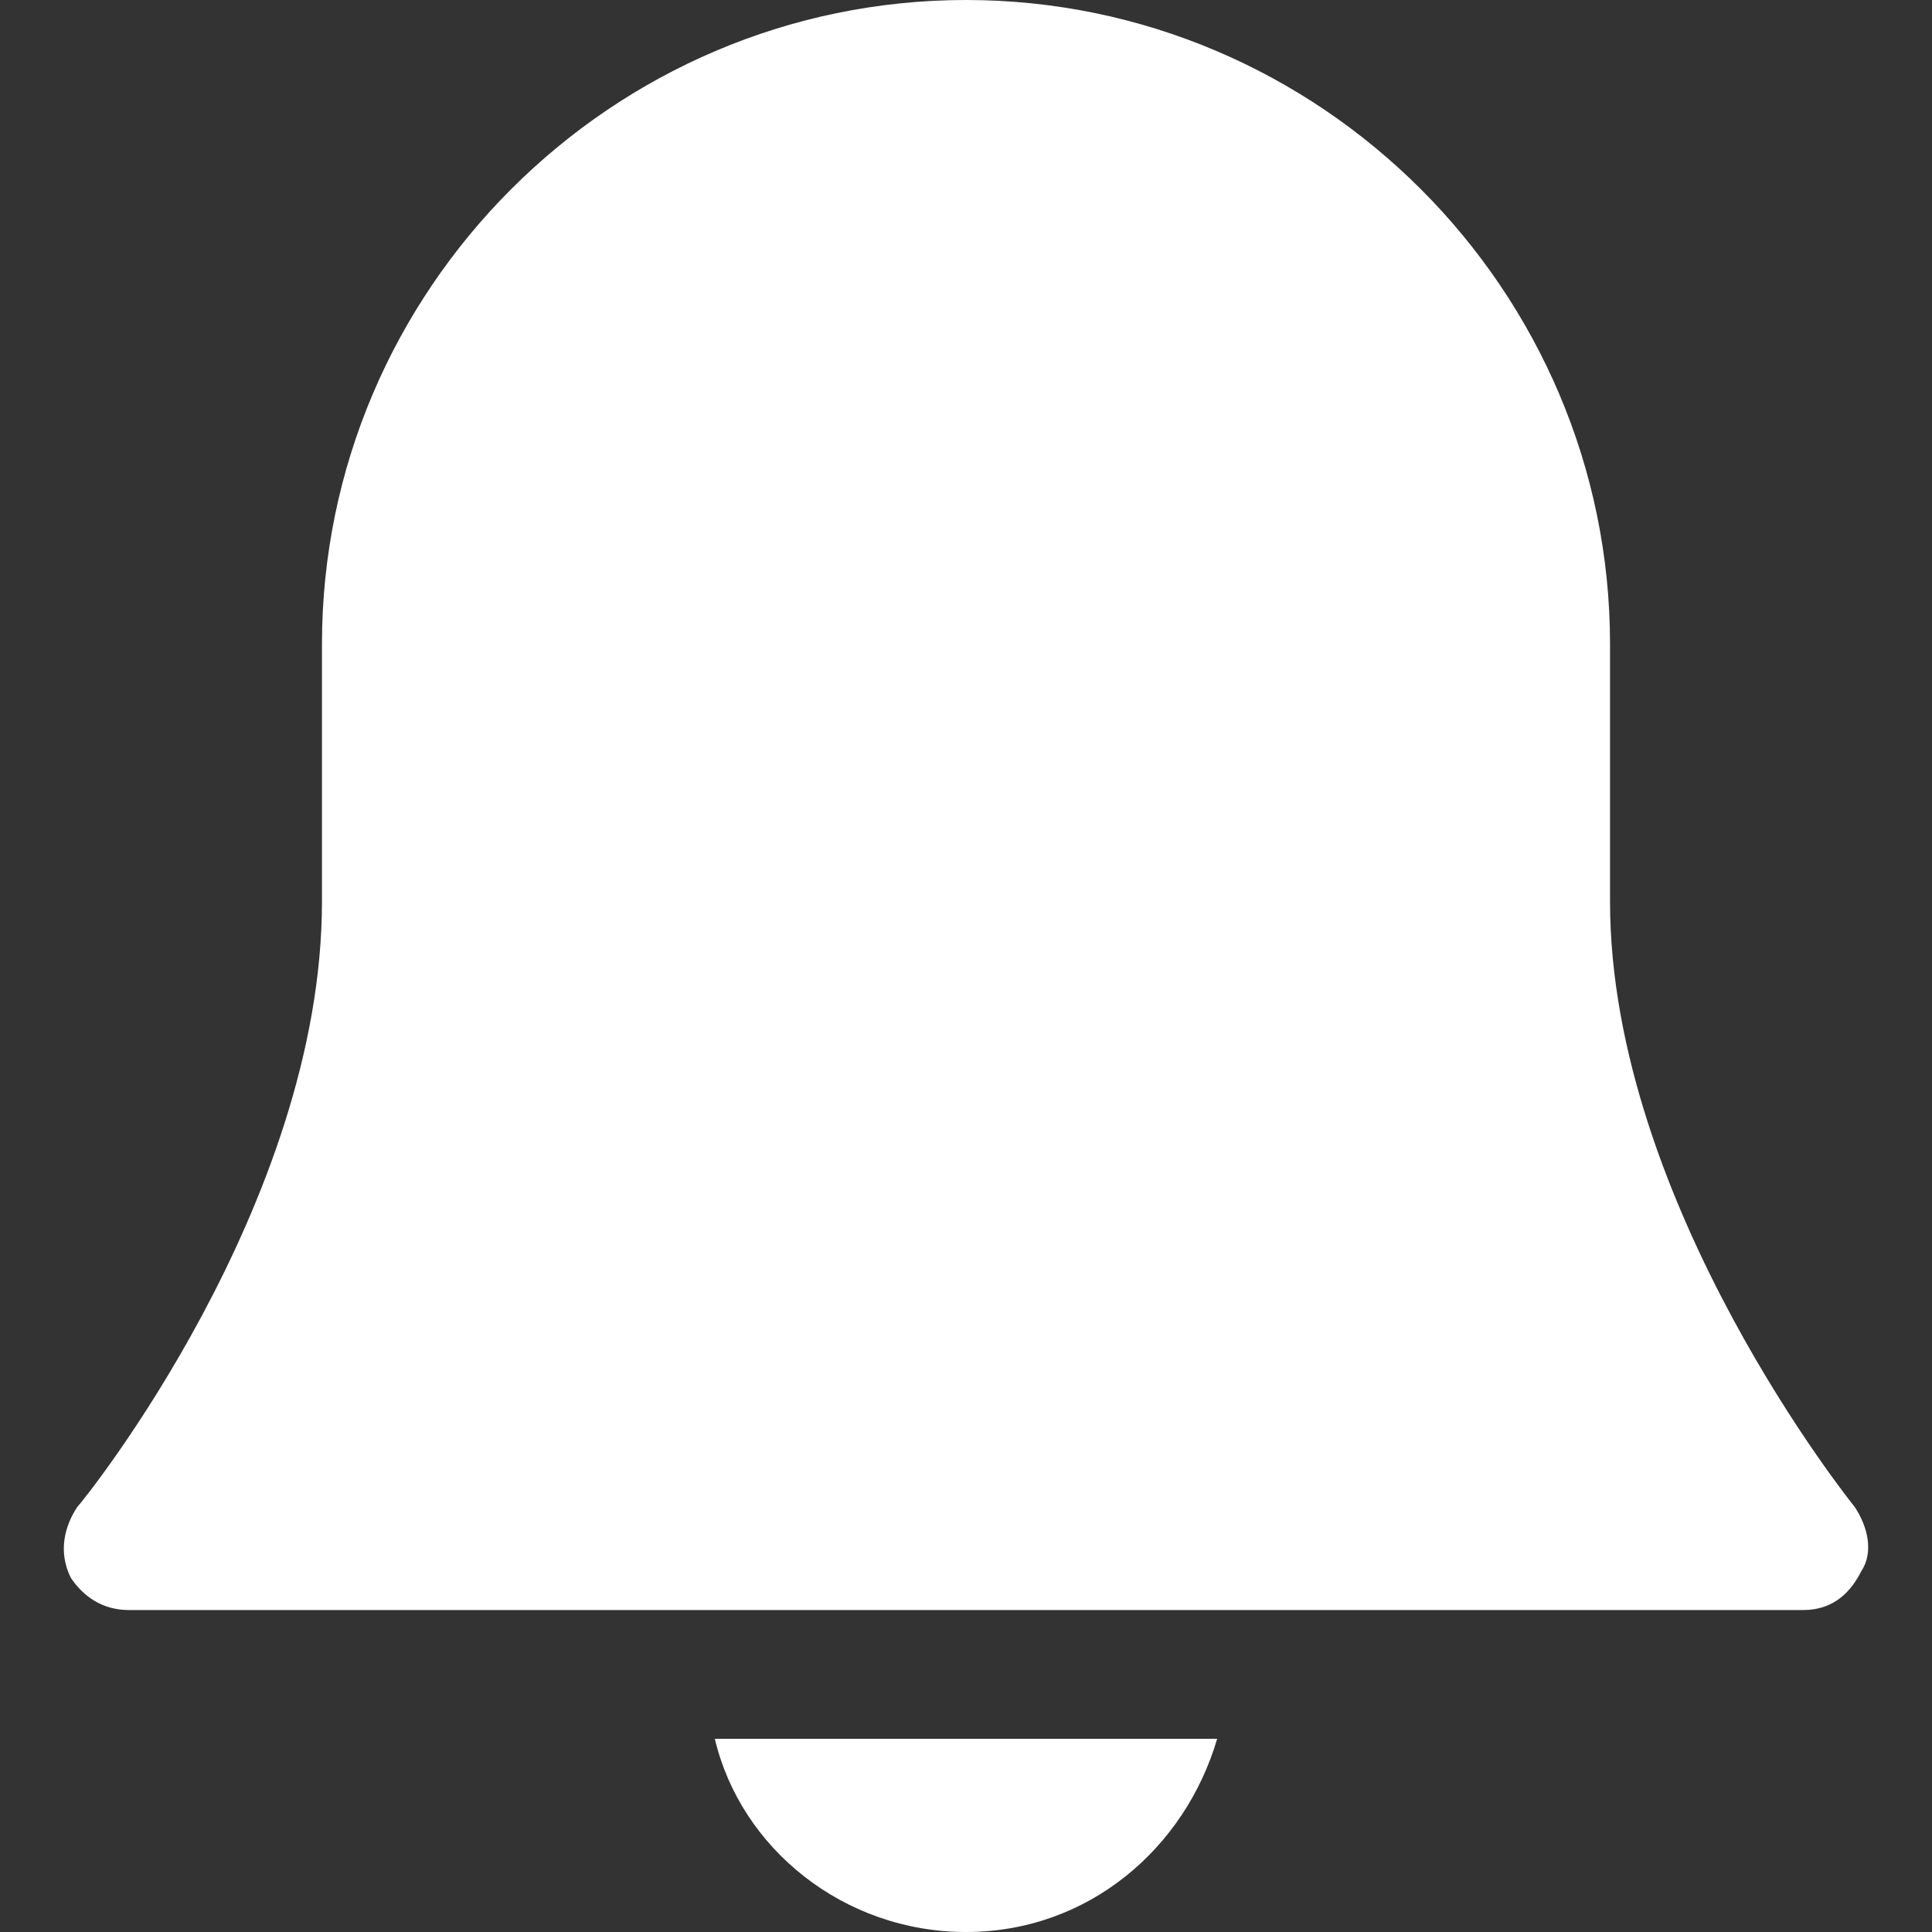 <?xml version="1.0" encoding="UTF-8"?>
<svg width="20px" height="20px" viewBox="0 0 20 20" version="1.1" xmlns="http://www.w3.org/2000/svg" xmlns:xlink="http://www.w3.org/1999/xlink">
    <rect x="0" y="0" width="20" height="20" fill="#333333" stroke="none"/>
    <!-- Generator: Sketch 49.2 (51160) - http://www.bohemiancoding.com/sketch -->
    <title>bell-53</title>
    <desc>Created with Sketch.</desc>
    <defs></defs>
    <g id="Schlecht" stroke="none" stroke-width="1" fill="none" fill-rule="evenodd">
        <g id="Start" transform="translate(-1083, -30)" fill="#FFFFFF" fill-rule="nonzero">
            <g id="Menu">
                <g id="Group-2" transform="translate(910, 28)">
                    <g id="Icons" transform="translate(113, 2)">
                        <g id="bell-53" transform="translate(60, 0)">
                            <path d="M19.2,15.6 C19.2,15.6 16.667,12.467 16.667,9.333 L16.667,6.667 C16.667,3 13.667,-1.77635684e-15 10,-1.77635684e-15 C6.333,-1.77635684e-15 3.333,3 3.333,6.667 L3.333,9.333 C3.333,12.467 0.867,15.533 0.8,15.6 C0.667,15.8 0.6,16.067 0.733,16.333 C0.867,16.533 1.067,16.667 1.333,16.667 L18.667,16.667 C18.933,16.667 19.133,16.533 19.267,16.267 C19.4,16.067 19.333,15.8 19.2,15.6 Z" id="Shape"></path>
                            <path d="M7.4,18 C7.667,19.133 8.733,20 10,20 C11.267,20 12.267,19.133 12.6,18 L7.4,18 Z" id="Shape"></path>
                        </g>
                    </g>
                </g>
            </g>
        </g>
    </g>
</svg>